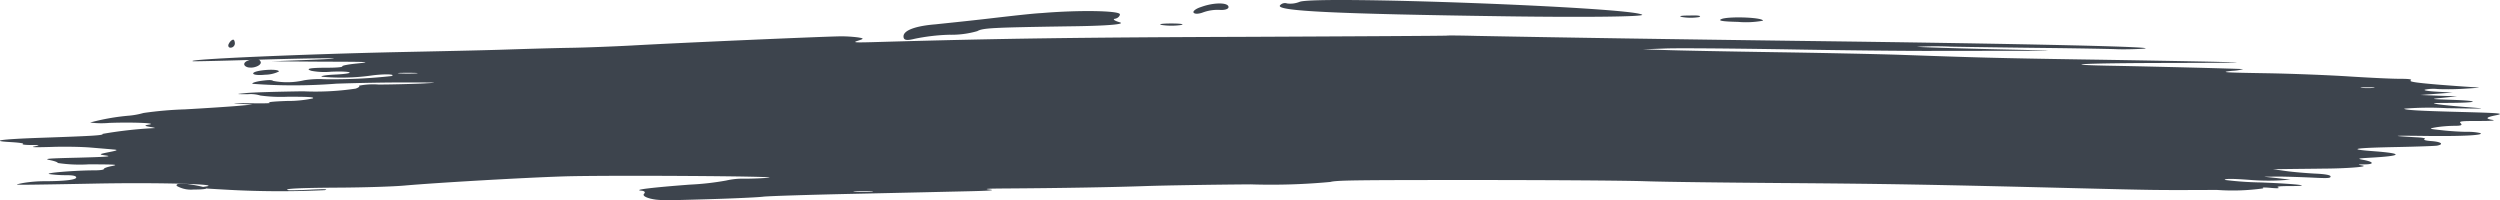 <svg xmlns="http://www.w3.org/2000/svg" width="177.548" height="14.217" viewBox="0 0 177.548 14.217">
  <g id="brush-stroke-banner-6-cover" transform="translate(-27.381 282.564)">
    <path id="Path_16" data-name="Path 16" d="M299.967-282.432a1.741,1.741,0,0,1-.882.114.463.463,0,0,0-.512.142c-.256.4,4.012.6,15.905.768,5.89.085,10.072.028,9.816-.114C323.384-282.062,301.02-282.887,299.967-282.432Z" transform="translate(-180.293)" fill="#3d444d"/>
    <path id="Path_17" data-name="Path 17" d="M286.767-281.444c-.37.114-.6.313-.512.4.085.114.4.085.683-.028a3.049,3.049,0,0,1,1.167-.171c.341.028.626-.057.626-.2C288.73-281.785,287.678-281.785,286.767-281.444Z" transform="translate(-174.101 -0.618)" fill="#3d444d"/>
    <path id="Path_18" data-name="Path 18" d="M230.816-279.659c-.626.028-2.362.228-3.841.4s-3.158.341-3.7.4c-1.423.114-2.276.427-2.276.854,0,.285.228.313.8.171a14.108,14.108,0,0,1,2.447-.285,6.646,6.646,0,0,0,1.992-.256c.4-.228,1.081-.256,6.43-.341,2.7-.028,4.126-.142,3.7-.285-.4-.114-.541-.228-.341-.256.171-.028.341-.171.341-.313C236.365-279.829,233.519-279.886,230.816-279.659Z" transform="translate(-129.452 -1.977)" fill="#3d444d"/>
    <path id="Path_19" data-name="Path 19" d="M392.352-278.6a3.809,3.809,0,0,0,1.138,0c.256-.085-.028-.142-.654-.114C392.21-278.719,391.982-278.662,392.352-278.6Z" transform="translate(-245.463 -2.746)" fill="#3d444d"/>
    <path id="Path_20" data-name="Path 20" d="M400.48-278.127c-.427.142-.028.2,1.11.228a6.594,6.594,0,0,0,1.764-.085C403.354-278.212,401.134-278.3,400.48-278.127Z" transform="translate(-250.769 -3.11)" fill="#3d444d"/>
    <path id="Path_21" data-name="Path 21" d="M279.392-276.586a4.821,4.821,0,0,0,1.28,0c.341-.057.057-.114-.654-.114S279.022-276.643,279.392-276.586Z" transform="translate(-169.452 -4.196)" fill="#3d444d"/>
    <path id="Path_22" data-name="Path 22" d="M130.143-273.7c-.065.017-6.371.051-14.017.086-12.285.043-17.611.12-26.138.36-1.993.06-2.091.051-1.666-.086s.425-.163,0-.232a9.513,9.513,0,0,0-1.209-.077c-.915,0-11.4.455-14.866.652-1.307.069-3.235.146-4.313.163s-3.2.077-4.738.129-4.836.12-7.351.172c-7.123.154-15.323.515-14.768.652.065.017,1.928-.026,4.182-.094,5.032-.154,7.907-.154,4.051,0l-2.614.1,3.594.026c3.365.009,3.529.017,2.45.129-.621.06-1.111.154-1.046.206.033.051-.392.094-1.013.094-1.274,0-1.666.069-1.176.223a5.1,5.1,0,0,0,1.4.06c1.5-.06,1.83.12.359.2-.653.026-1.111.094-1.046.154a15.159,15.159,0,0,0,3.561-.086c.915-.12,1.764-.094,1.4.043a38.608,38.608,0,0,1-4.77.223,6.513,6.513,0,0,0-1.438.077,5.284,5.284,0,0,1-2.189.043c-.1-.077-.327-.077-.882,0-.392.06-.653.154-.588.206a38.69,38.69,0,0,0,5.946-.009c1.438-.051,3.725-.094,5.064-.086,2.254,0,2.352.009.98.077-.817.034-2.189.069-3.039.069a5.154,5.154,0,0,0-1.4.086c.1.034,0,.129-.229.206a19.354,19.354,0,0,1-3.725.189c-1.83.026-3.659.077-4.084.129-.719.069-.719.077.163.077a2.333,2.333,0,0,1,.882.094,10.852,10.852,0,0,0,1.96.086c1.536,0,1.9.026,1.764.12a8.5,8.5,0,0,1-1.83.18c-.948.034-1.47.086-1.242.129.2.034-.392.051-1.372.034-1.176-.017-1.438-.009-.784.034l.948.06-1.111.1c-.621.051-2.287.163-3.692.24a26.283,26.283,0,0,0-2.941.257,5.5,5.5,0,0,1-1.013.189,15.667,15.667,0,0,0-2.777.489,6.338,6.338,0,0,0,1.372.026c1.7-.06,3.463.017,2.81.12-.359.06-.327.094.065.163.261.043.425.086.327.086a29.97,29.97,0,0,0-3.692.412c.1.1-.588.146-4.313.274-2.908.1-3.79.223-2.189.309.555.034.948.086.849.129s.163.077.588.077c.621,0,.653.017.261.094-.359.069-.065.077,1.176.043.915-.034,2.156-.009,2.777.043s1.34.111,1.6.137c.392.026.327.069-.294.189-.719.146-.751.163-.2.24.457.069,0,.1-1.993.154-2.156.051-2.483.077-1.993.172.294.06.555.146.555.206a10.473,10.473,0,0,0,2.222.094c1.9.009,2.124.017,1.634.12-.327.06-.588.154-.588.214s-.294.094-.686.094c-1.34,0-3.627.189-3.169.266a8.212,8.212,0,0,0,1.176.077c.49,0,.719.051.719.163,0,.163-.817.266-2.32.266a9.434,9.434,0,0,0-1.47.129c-.588.12-.588.12.2.12.457,0,2.581-.034,4.738-.077,4.574-.094,9.312.034,8.037.206-.621.094-.523.112,1.176.206a67.288,67.288,0,0,0,7.286.051c.294-.077.033-.086-1.046-.034-.784.043-1.47.051-1.536.034-.425-.1.686-.163,3.594-.18,1.8-.009,3.888-.077,4.64-.146,2.352-.206,8.43-.558,11.337-.652,3.071-.094,15.618-.017,14.539.094-.359.034-1.111.069-1.7.069a5.157,5.157,0,0,0-1.307.129,19.537,19.537,0,0,1-2.581.292c-2.646.2-4.084.369-3.463.429.229.017.327.112.2.223-.1.12.065.24.457.343.588.137.948.137,4.051.043,1.83-.051,3.627-.137,3.953-.18s3.267-.137,6.535-.206,6.894-.154,8.07-.18c1.536-.034,1.928-.069,1.47-.12s-.131-.069,1.144-.077c4.051-.026,7.809-.094,9.965-.172,1.274-.043,4.607-.1,7.449-.12a45.456,45.456,0,0,0,5.652-.172c.425-.12,1.83-.137,10.031-.137,5.26,0,10.782.034,12.318.086s5.914.1,9.769.129c7.253.051,10.651.112,20.29.352,6.6.163,5.979.154,10.553.137a15.619,15.619,0,0,0,3.3-.112c-.131-.069.033-.077.523-.034s.653.034.523-.034c-.163-.06.131-.094.784-.094,1.83,0,.719-.146-1.96-.257a23.287,23.287,0,0,1-2.614-.18c0-.1.555-.094,1.928.009a16.454,16.454,0,0,0,1.928.026l.817-.051-.947-.112-.947-.1.98-.009c.555,0,1.6.034,2.385.069,1.176.06,1.372.051,1.372-.077,0-.1-.359-.172-1.144-.206-.621-.034-1.536-.111-2.026-.18l-.915-.129,1.307-.017c.719-.009,1.764-.017,2.287-.026,1.7-.009,3.267-.137,2.745-.223-.359-.06-.327-.077.131-.077.719,0,.719-.163,0-.309-.523-.094-.49-.112.392-.163,2.352-.129,2.45-.3.294-.463-1.993-.146-1.438-.24,1.8-.3,1.274-.026,2.483-.069,2.679-.094.523-.094.327-.274-.392-.326-.392-.026-.588-.086-.49-.137.131-.051-.1-.112-.523-.129-1.96-.112-1.862-.129.555-.1,2.679.034,4.28-.051,3.921-.206a4.148,4.148,0,0,0-.947-.086c-.425,0-1.242-.051-1.764-.112-.948-.1-.98-.112-.392-.214a9.116,9.116,0,0,1,1.274-.1c.457,0,.588-.043.457-.172-.163-.154,0-.172,1.242-.172.915,0,1.274-.026,1.013-.077-.555-.086-.457-.189.229-.326s.294-.163-2.581-.24c-2.941-.077-3.921-.137-3.921-.232a22.47,22.47,0,0,1,3.039-.034c2.875.043,2.941.043,1.5-.069-.817-.06-1.764-.154-2.124-.206-.523-.086-.425-.094.686-.1,2.124-.009,2.418-.137.425-.214-1.732-.06-1.732-.06-.751-.154l.98-.1-1.307-.043-1.307-.051,1.144-.086,1.144-.086-1.078-.06c-.621-.034-1.013-.094-.882-.146a2.923,2.923,0,0,1,.915-.043,18.825,18.825,0,0,0,2.026-.034c.719-.043,1.078-.077.784-.086s-1.5-.094-2.712-.189c-1.568-.129-2.156-.214-2.026-.3s-.1-.12-.817-.12c-.555,0-2.124-.077-3.5-.163-1.4-.094-4.051-.2-5.914-.232-3.137-.051-3.333-.069-2.45-.172a3.2,3.2,0,0,0,.784-.12c-.392-.034-6.273-.18-8.952-.232-4.672-.077-2.581-.2,3.888-.206,5.358-.017,5.62-.017,2.941-.086-1.6-.034-5.816-.111-9.312-.163-6.077-.094-7.515-.137-13.069-.334-1.34-.043-5.228-.129-8.658-.18-3.4-.051-6.927-.12-7.841-.154l-1.634-.051,1.634-.06c.915-.034,4.738,0,8.495.06,3.79.069,8.495.12,10.455.112,1.993,0,4.934-.009,6.535-.009,2.581,0,2.32-.009-2.254-.111-2.843-.069-5.26-.146-5.391-.172a23.034,23.034,0,0,1,2.418-.009c1.438.026,4.542.069,6.861.094,2.352.026,4.542.069,4.9.086s1.144.009,1.764-.026c2.189-.129-7.907-.36-24.472-.566-9.05-.12-15.977-.223-22.74-.352C131.156-273.708,130.209-273.717,130.143-273.7Zm-73.22,2.685c-.327.017-.849.017-1.144,0-.327-.026-.065-.043.555-.043S57.218-271.041,56.924-271.015Zm139.022,1.029a6.484,6.484,0,0,1-.817,0c-.229-.026-.065-.043.392-.043S196.142-270.012,195.946-269.986ZM89.27-262.609c-.327.017-.849.017-1.144,0-.327-.026-.065-.043.555-.043S89.564-262.635,89.27-262.609Z" transform="translate(0 -6.335)" fill="#3d444d"/>
    <path id="Path_23" data-name="Path 23" d="M497-262.886a1.937,1.937,0,0,0,.854.228c.484.085.854.028.854-.114,0-.114-.37-.228-.854-.228A1.833,1.833,0,0,0,497-262.886Z" transform="translate(-313.067 -13.998)" fill="#3d444d"/>
    <path id="Path_24" data-name="Path 24" d="M478.95-260.658a2.148,2.148,0,0,0,.854,0c.171-.085-.028-.142-.512-.142C478.836-260.8,478.666-260.743,478.95-260.658Z" transform="translate(-300.054 -15.572)" fill="#3d444d"/>
    <path id="Path_25" data-name="Path 25" d="M488.333-260.318c.711.256,5.093.512,4.609.256a13.973,13.973,0,0,0-2.76-.341C488.845-260.489,488.02-260.432,488.333-260.318Z" transform="translate(-306.819 -15.826)" fill="#3d444d"/>
    <path id="Path_26" data-name="Path 26" d="M84.4-252.715c-.085.142-.028.285.114.285a.312.312,0,0,0,.313-.285c0-.171-.057-.285-.114-.285C84.627-253,84.485-252.886,84.4-252.715Z" transform="translate(-40.766 -26.747)" fill="#3d444d"/>
    <path id="Path_27" data-name="Path 27" d="M88.579-238.713c-.541.228-.114.626.512.455.313-.085.484-.256.4-.4C89.319-238.941,89.148-238.941,88.579-238.713Z" transform="translate(-43.608 -39.543)" fill="#3d444d"/>
    <path id="Path_28" data-name="Path 28" d="M90.585-230.8c-.057.114.313.171.854.114a2.271,2.271,0,0,0,.967-.228C92.406-231.14,90.728-231.026,90.585-230.8Z" transform="translate(-45.217 -46.572)" fill="#3d444d"/>
    <path id="Path_29" data-name="Path 29" d="M39.754-179.6c-.683.228-.683.228.142.228a4.14,4.14,0,0,0,1.423-.228c.512-.228.512-.256-.142-.228A6.179,6.179,0,0,0,39.754-179.6Z" transform="translate(-8.497 -92.894)" fill="#3d444d"/>
    <path id="Path_30" data-name="Path 30" d="M71.469-141.3a2.035,2.035,0,0,0,1.2.256c1.28,0,1.138-.142-.285-.37C71.754-141.5,71.384-141.474,71.469-141.3Z" transform="translate(-31.535 -128.06)" fill="#3d444d"/>
  </g>
</svg>
